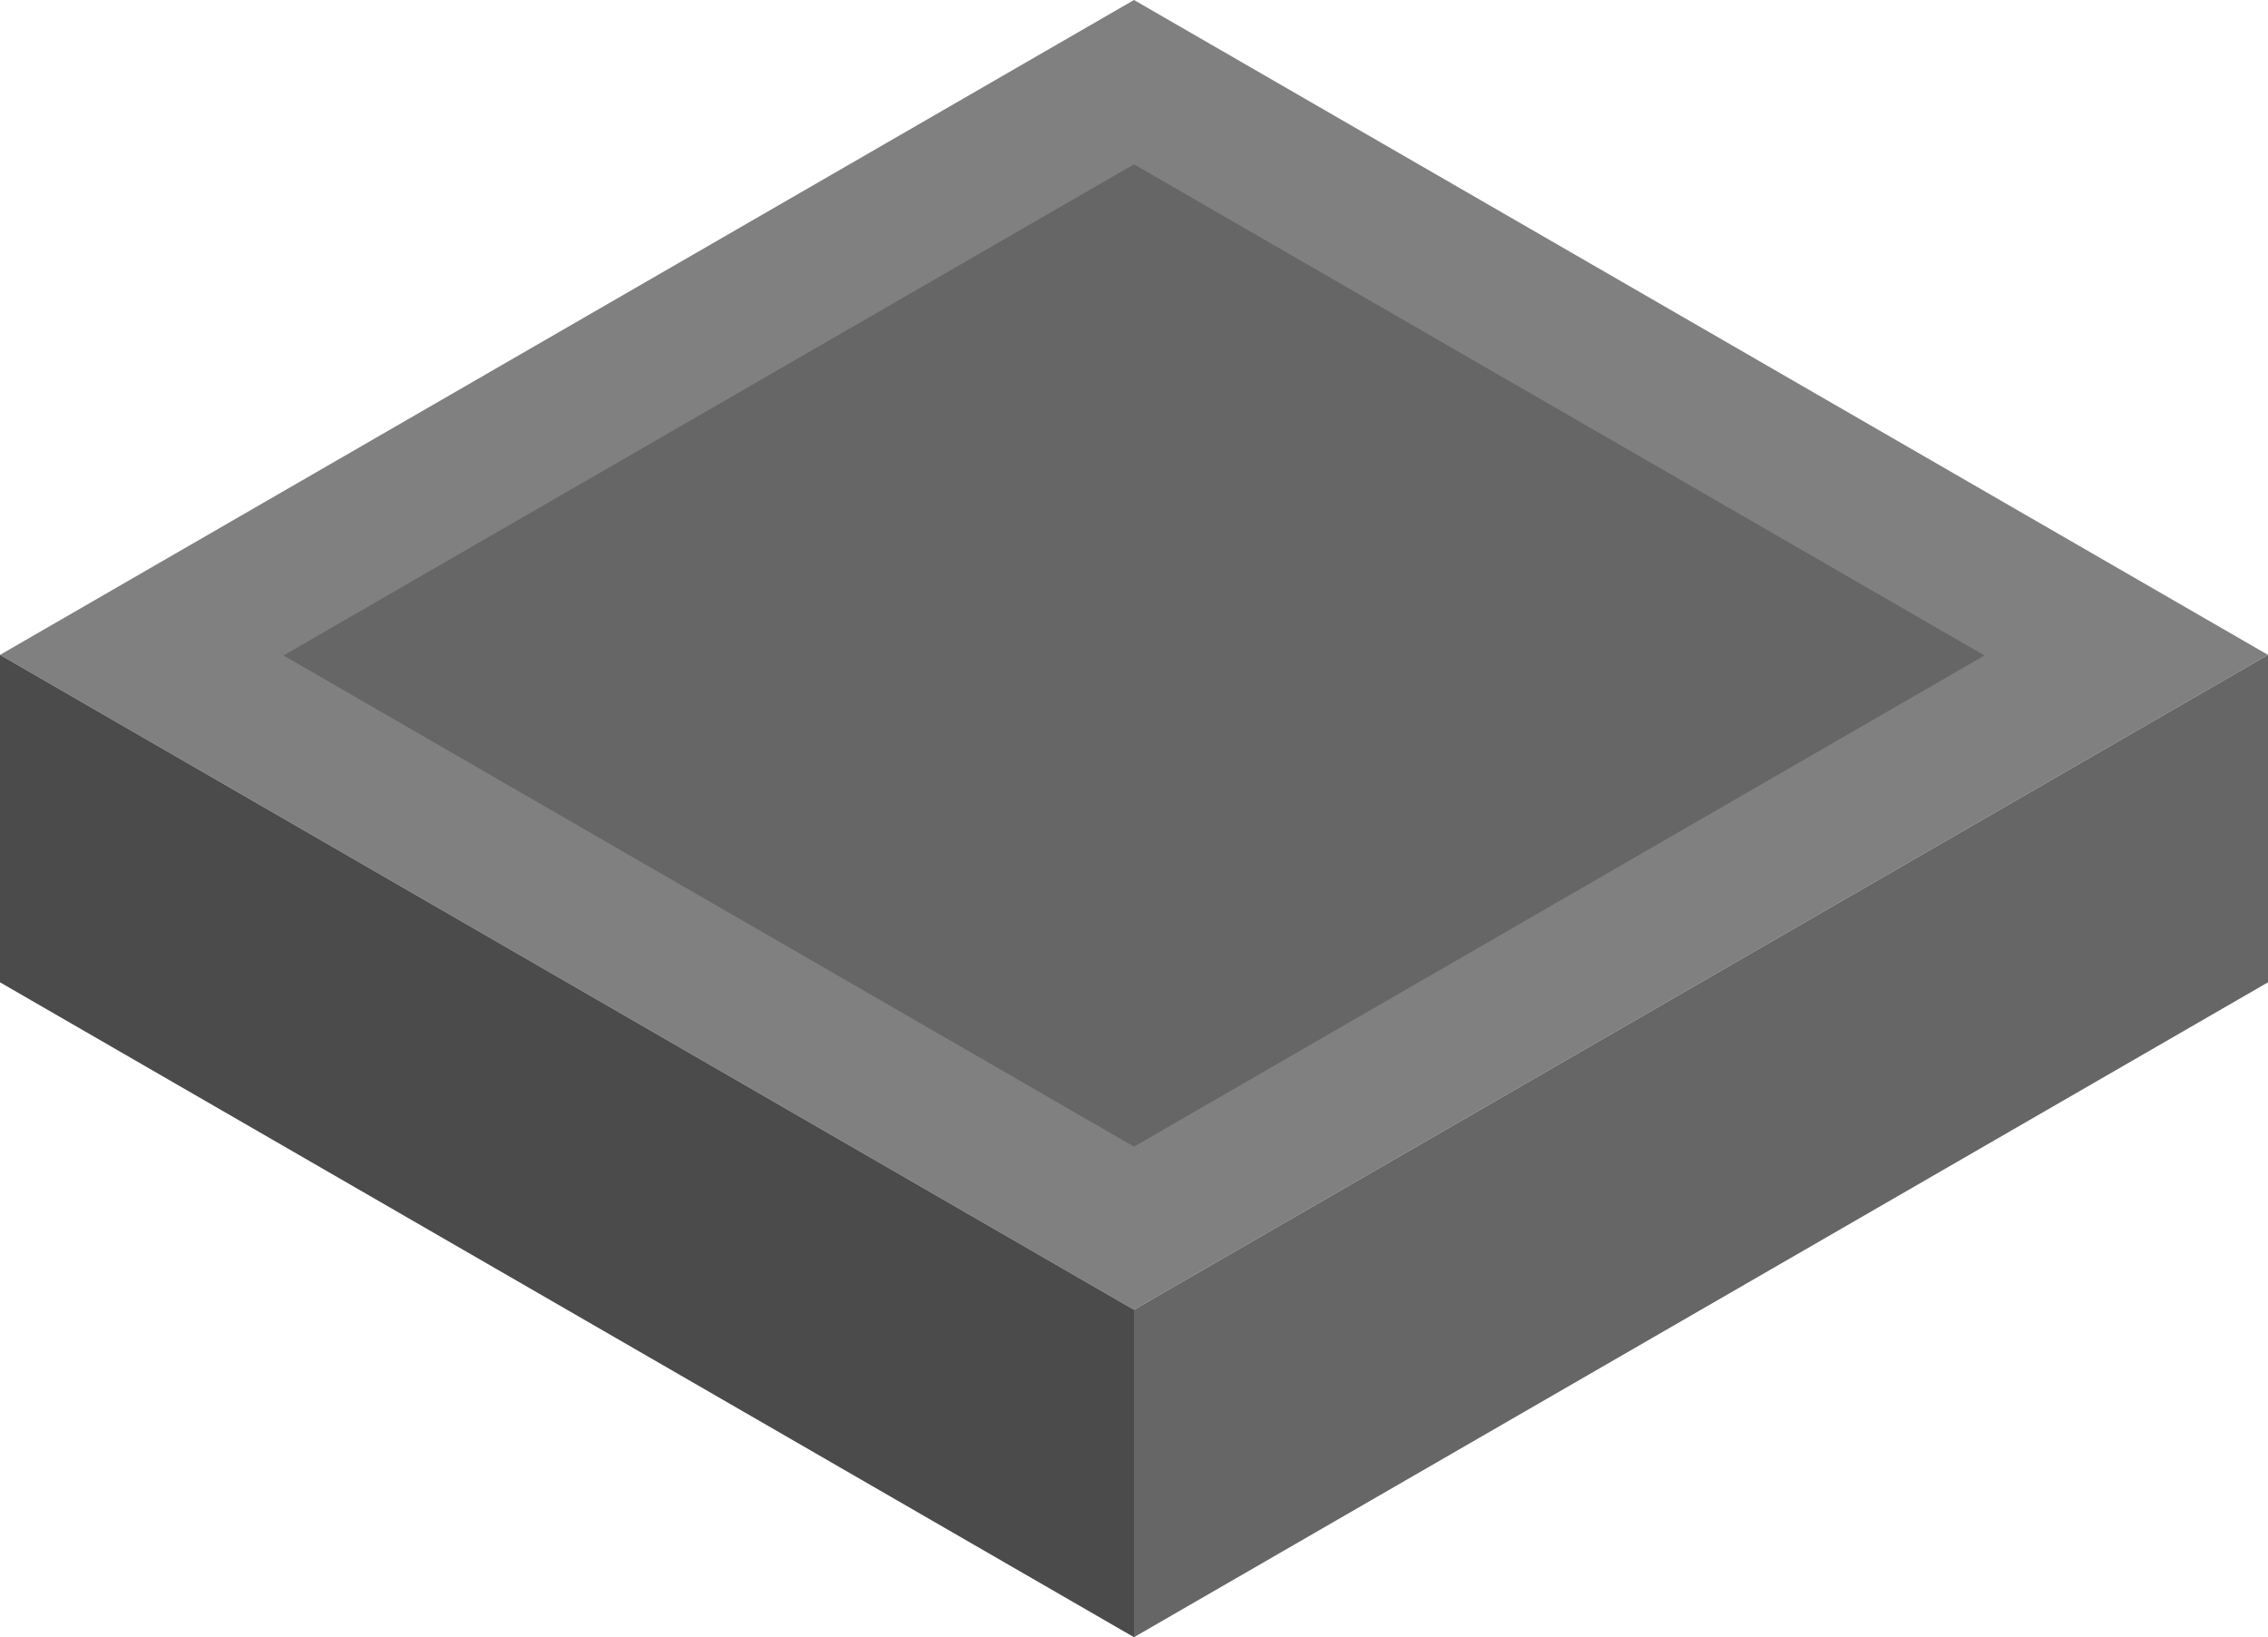 <?xml version="1.0" standalone="no"?><!-- Generator: Gravit.io --><svg xmlns="http://www.w3.org/2000/svg" xmlns:xlink="http://www.w3.org/1999/xlink" style="isolation:isolate" viewBox="716 392.577 80 57.735" width="80" height="57.735"><g id="roof-2"><path d=" M 756 438.765 L 796 415.671 L 756 392.577 L 716 415.671 L 756 438.765 Z " fill="rgb(128,128,128)"/><path d=" M 756 433.013 L 786 415.692 L 756 398.372 L 726 415.692 L 756 433.013 Z " fill="rgb(102,102,102)"/><path d=" M 716 415.671 L 716 427.218 L 756 450.312 L 756 438.765 L 716 415.671 Z " fill="rgb(75,75,75)"/><path d=" M 796 415.671 L 796 427.218 L 756 450.312 L 756 438.765 L 796 415.671 Z " fill="rgb(102,102,102)"/></g></svg>